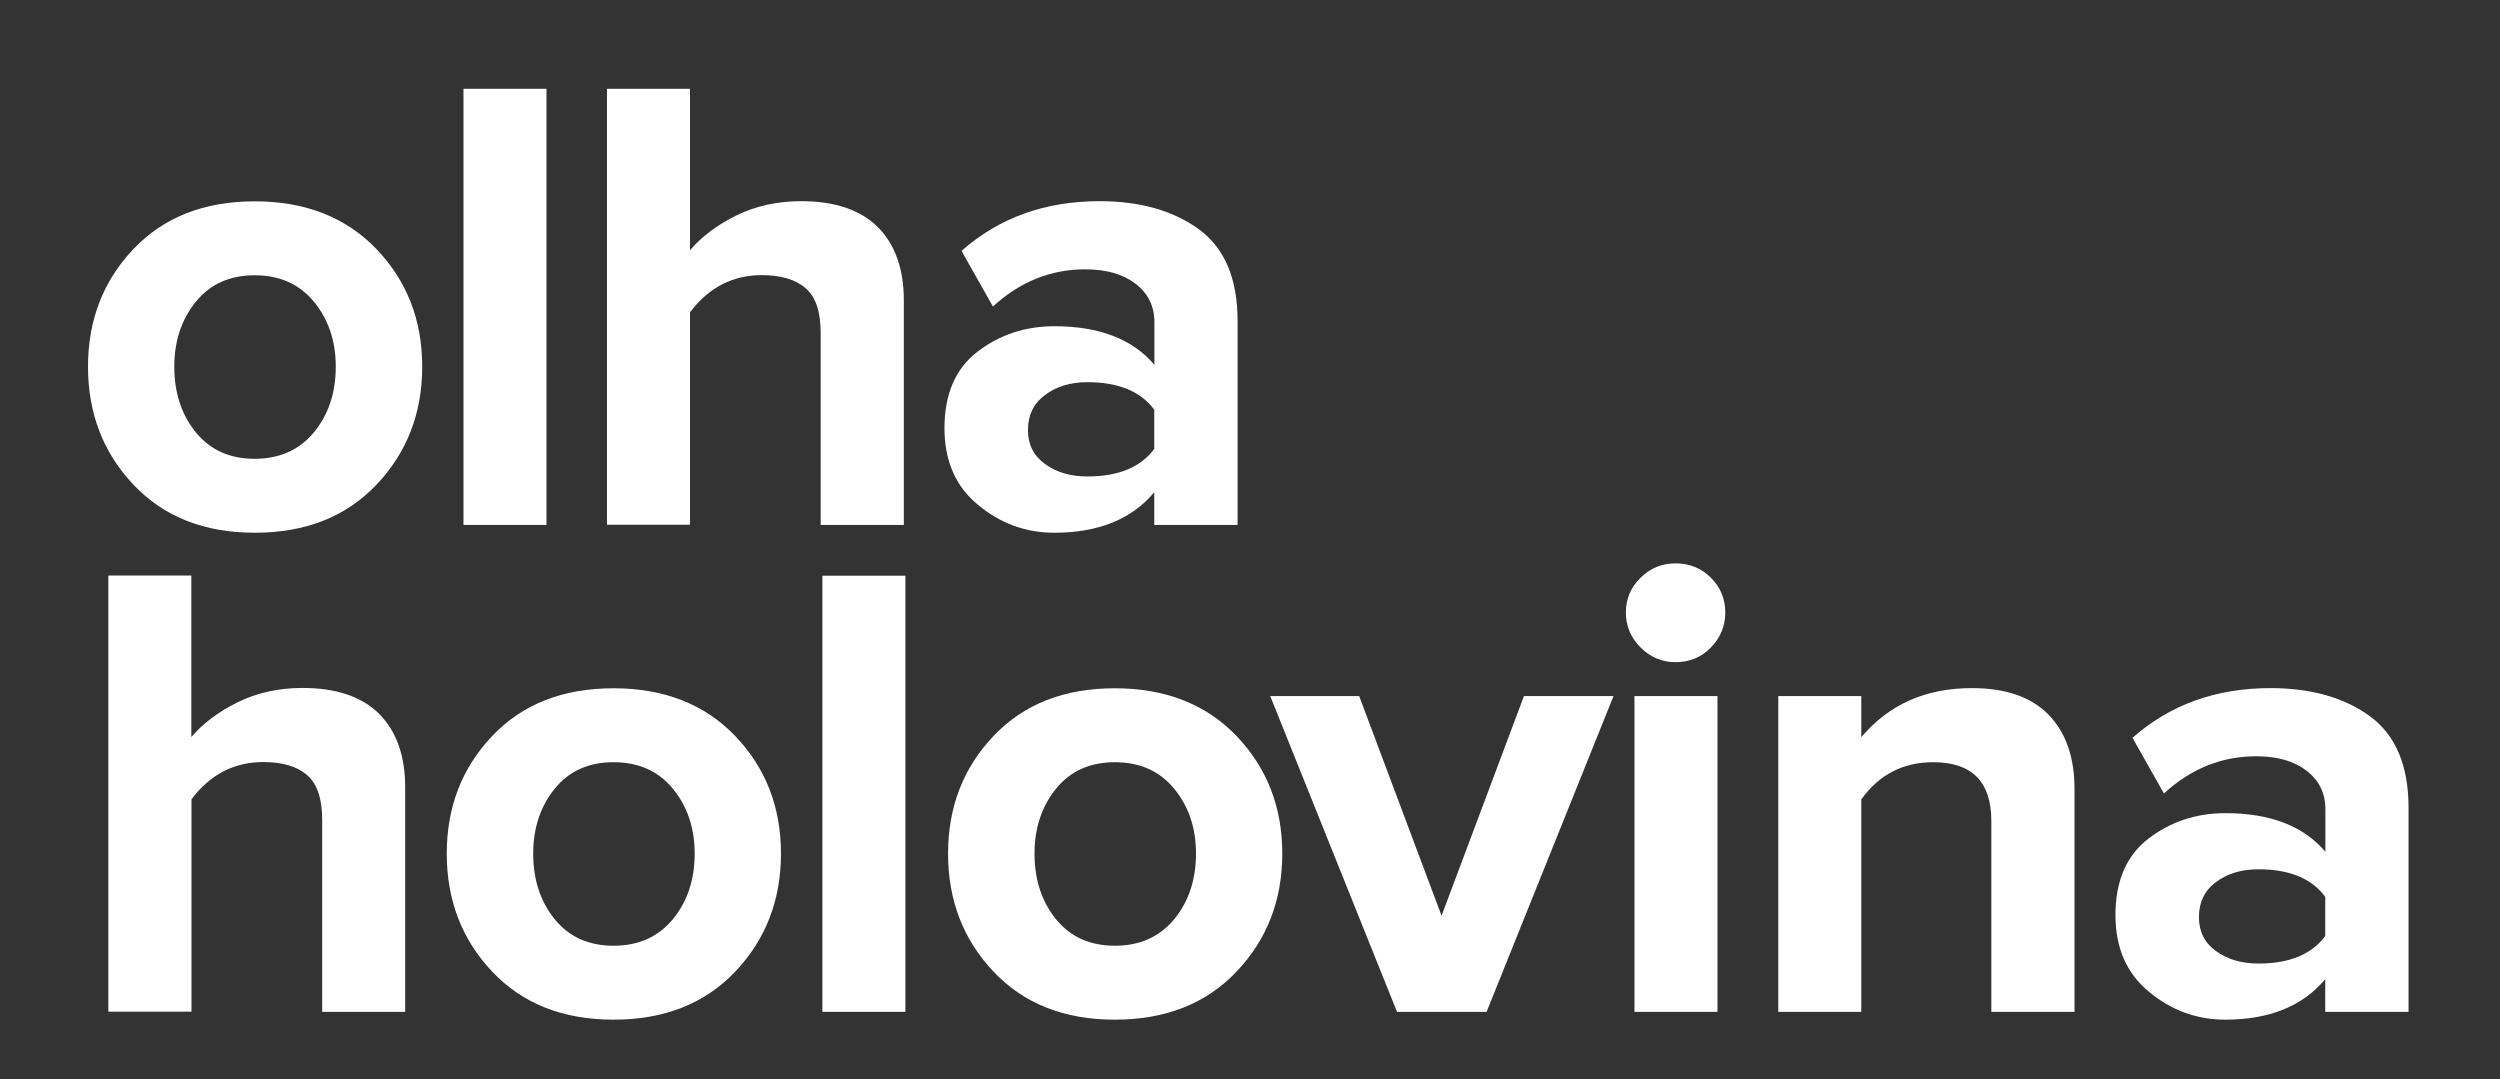 <?xml version="1.0" encoding="utf-8"?>
<!-- Generator: Adobe Illustrator 25.4.1, SVG Export Plug-In . SVG Version: 6.00 Build 0)  -->
<svg version="1.1" id="Layer_1" xmlns="http://www.w3.org/2000/svg" xmlns:xlink="http://www.w3.org/1999/xlink" x="0px" y="0px"
	 viewBox="0 0 159.93 69.04" style="enable-background:new 0 0 159.93 69.04;" xml:space="preserve">
<rect x="0" y="0" width="159.93" height="69.04" fill="#333333" stroke="none"/>
<style type="text/css">
	.st0{fill:#FFFFFF;}
</style>
<g>
	<path class="st0" d="M24.08,31.01c-1.95,2.05-4.54,3.07-7.78,3.07c-3.24,0-5.82-1.02-7.76-3.07c-1.94-2.05-2.91-4.57-2.91-7.55
		c0-2.98,0.97-5.49,2.91-7.53c1.94-2.04,4.52-3.05,7.76-3.05c3.23,0,5.83,1.02,7.78,3.05c1.95,2.04,2.93,4.54,2.93,7.53
		C27.01,26.44,26.03,28.96,24.08,31.01z M12.53,27.66c0.92,1.13,2.17,1.69,3.76,1.69c1.59,0,2.85-0.56,3.79-1.69
		c0.93-1.13,1.4-2.53,1.4-4.2c0-1.65-0.47-3.03-1.4-4.16c-0.93-1.13-2.2-1.69-3.79-1.69c-1.59,0-2.84,0.56-3.76,1.69
		s-1.38,2.52-1.38,4.16C11.15,25.13,11.61,26.53,12.53,27.66z"/>
	<path class="st0" d="M34.96,33.58h-5.31V5.68h5.31V33.58z"/>
	<path class="st0" d="M57.82,33.58H52.5v-12.3c0-1.34-0.32-2.29-0.96-2.84c-0.64-0.56-1.58-0.84-2.8-0.84c-1.87,0-3.4,0.79-4.6,2.38
		v13.59h-5.31V5.68h5.31v10.33c0.73-0.86,1.71-1.6,2.95-2.22c1.24-0.61,2.63-0.92,4.16-0.92c2.17,0,3.81,0.56,4.92,1.67
		c1.1,1.12,1.65,2.68,1.65,4.68V33.58z"/>
	<path class="st0" d="M79.15,33.58h-5.31v-2.09c-1.45,1.73-3.58,2.59-6.4,2.59c-1.81,0-3.44-0.59-4.87-1.78
		c-1.44-1.18-2.15-2.82-2.15-4.91c0-2.17,0.7-3.81,2.11-4.89s3.05-1.63,4.92-1.63c2.87,0,5,0.82,6.4,2.47v-2.72
		c0-1.03-0.4-1.85-1.21-2.47s-1.88-0.92-3.22-0.92c-2.2,0-4.17,0.79-5.9,2.38l-2.01-3.56c2.4-2.12,5.34-3.18,8.83-3.18
		c2.59,0,4.71,0.6,6.36,1.8c1.64,1.2,2.47,3.15,2.47,5.86V33.58z M69.57,30.48c1.98,0,3.4-0.59,4.27-1.76v-2.51
		c-0.86-1.17-2.29-1.76-4.27-1.76c-1.09,0-1.99,0.27-2.72,0.82c-0.73,0.54-1.09,1.29-1.09,2.24c0,0.92,0.36,1.65,1.09,2.17
		C67.58,30.22,68.49,30.48,69.57,30.48z"/>
	<path class="st0" d="M25.92,64.73h-5.31v-12.3c0-1.34-0.32-2.29-0.96-2.84c-0.64-0.56-1.58-0.84-2.8-0.84
		c-1.87,0-3.4,0.79-4.6,2.38v13.59H6.93v-27.9h5.31v10.33c0.73-0.86,1.71-1.6,2.95-2.22c1.24-0.61,2.63-0.92,4.16-0.92
		c2.17,0,3.81,0.56,4.92,1.67c1.1,1.12,1.65,2.68,1.65,4.68V64.73z"/>
	<path class="st0" d="M47.03,62.16c-1.95,2.05-4.54,3.07-7.78,3.07c-3.24,0-5.82-1.02-7.76-3.07c-1.94-2.05-2.91-4.57-2.91-7.55
		c0-2.98,0.97-5.49,2.91-7.53c1.94-2.04,4.52-3.05,7.76-3.05c3.23,0,5.83,1.02,7.78,3.05c1.95,2.04,2.93,4.54,2.93,7.53
		C49.96,57.59,48.98,60.11,47.03,62.16z M35.49,58.81c0.92,1.13,2.17,1.69,3.76,1.69c1.59,0,2.85-0.56,3.79-1.69
		c0.93-1.13,1.4-2.53,1.4-4.2c0-1.65-0.47-3.03-1.4-4.16c-0.93-1.13-2.2-1.69-3.79-1.69c-1.59,0-2.84,0.56-3.76,1.69
		s-1.38,2.52-1.38,4.16C34.11,56.28,34.57,57.68,35.49,58.81z"/>
	<path class="st0" d="M57.92,64.73h-5.31v-27.9h5.31V64.73z"/>
	<path class="st0" d="M79.1,62.16c-1.95,2.05-4.54,3.07-7.78,3.07c-3.24,0-5.82-1.02-7.76-3.07c-1.94-2.05-2.91-4.57-2.91-7.55
		c0-2.98,0.97-5.49,2.91-7.53c1.94-2.04,4.52-3.05,7.76-3.05c3.23,0,5.83,1.02,7.78,3.05c1.95,2.04,2.93,4.54,2.93,7.53
		C82.03,57.59,81.05,60.11,79.1,62.16z M67.56,58.81c0.92,1.13,2.17,1.69,3.76,1.69c1.59,0,2.85-0.56,3.79-1.69
		c0.93-1.13,1.4-2.53,1.4-4.2c0-1.65-0.47-3.03-1.4-4.16c-0.93-1.13-2.2-1.69-3.79-1.69c-1.59,0-2.84,0.56-3.76,1.69
		s-1.38,2.52-1.38,4.16C66.18,56.28,66.64,57.68,67.56,58.81z"/>
	<path class="st0" d="M95.1,64.73h-5.73l-8.11-20.2h5.69l5.27,14.05l5.27-14.05h5.73L95.1,64.73z"/>
	<path class="st0" d="M107.19,42.36c-0.86,0-1.61-0.31-2.24-0.94s-0.94-1.37-0.94-2.24s0.31-1.6,0.94-2.22s1.37-0.92,2.24-0.92
		c0.89,0,1.65,0.31,2.26,0.92s0.92,1.35,0.92,2.22s-0.31,1.61-0.92,2.24S108.08,42.36,107.19,42.36z M109.87,64.73h-5.31v-20.2h5.31
		V64.73z"/>
	<path class="st0" d="M132.7,64.73h-5.31V52.52c0-2.51-1.24-3.76-3.72-3.76c-1.92,0-3.46,0.79-4.6,2.38v13.59h-5.31v-20.2h5.31v2.63
		c1.76-2.09,4.11-3.14,7.07-3.14c2.18,0,3.81,0.57,4.92,1.71c1.1,1.14,1.65,2.72,1.65,4.73V64.73z"/>
	<path class="st0" d="M154.06,64.73h-5.31v-2.09c-1.45,1.73-3.58,2.59-6.4,2.59c-1.81,0-3.44-0.59-4.87-1.78
		c-1.44-1.18-2.15-2.82-2.15-4.91c0-2.17,0.7-3.81,2.11-4.89s3.05-1.63,4.92-1.63c2.87,0,5,0.82,6.4,2.47v-2.72
		c0-1.03-0.4-1.85-1.21-2.47s-1.88-0.92-3.22-0.92c-2.2,0-4.17,0.79-5.9,2.38l-2.01-3.56c2.4-2.12,5.34-3.18,8.83-3.18
		c2.59,0,4.71,0.6,6.36,1.8c1.64,1.2,2.47,3.15,2.47,5.86V64.73z M144.48,61.64c1.98,0,3.4-0.59,4.27-1.76v-2.51
		c-0.86-1.17-2.29-1.76-4.27-1.76c-1.09,0-1.99,0.27-2.72,0.82c-0.73,0.54-1.09,1.29-1.09,2.24c0,0.92,0.36,1.65,1.09,2.17
		C142.49,61.37,143.39,61.64,144.48,61.64z"/>
</g>
</svg>
